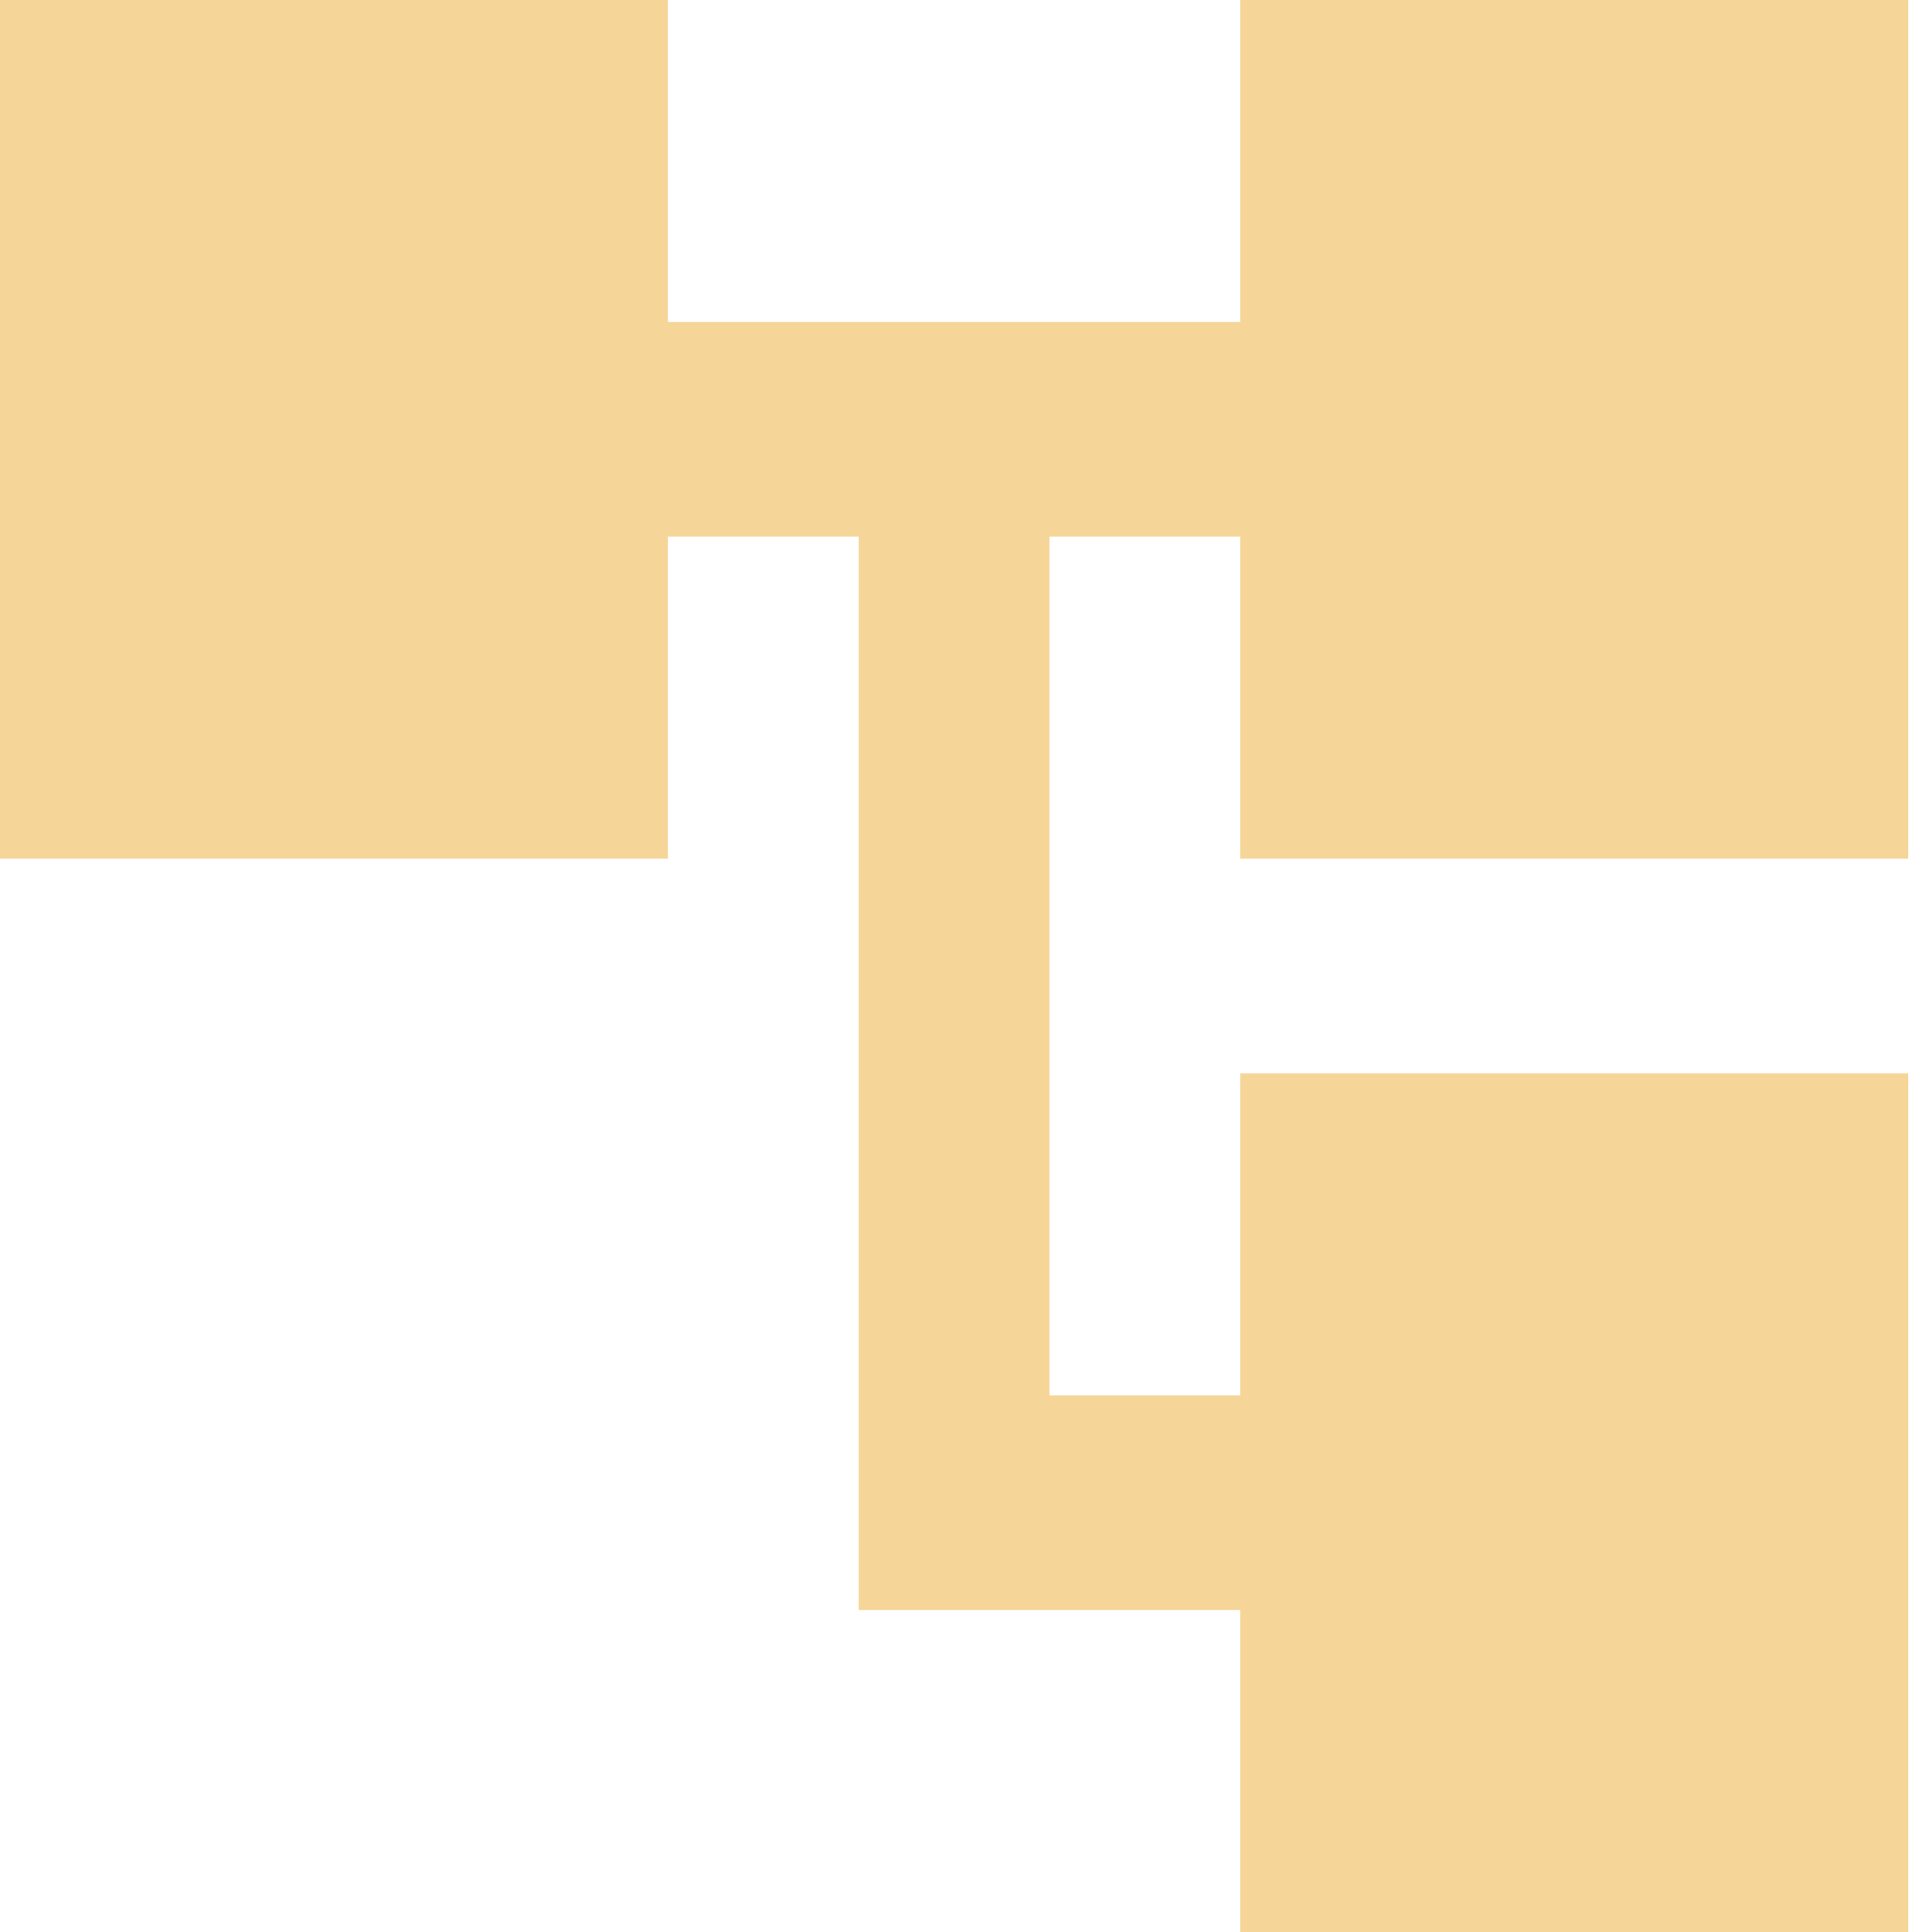 <svg width="37" height="37" viewBox="0 0 37 37" fill="none" xmlns="http://www.w3.org/2000/svg">
<path d="M36.544 16.444V0H23.754V6.167H12.79V0H0V16.444H12.79V10.278H16.445V30.833H23.754V37H36.544V20.556H23.754V26.722H20.099V10.278H23.754V16.444H36.544Z" fill="#F4D18D" fill-opacity="0.9"/>
</svg>